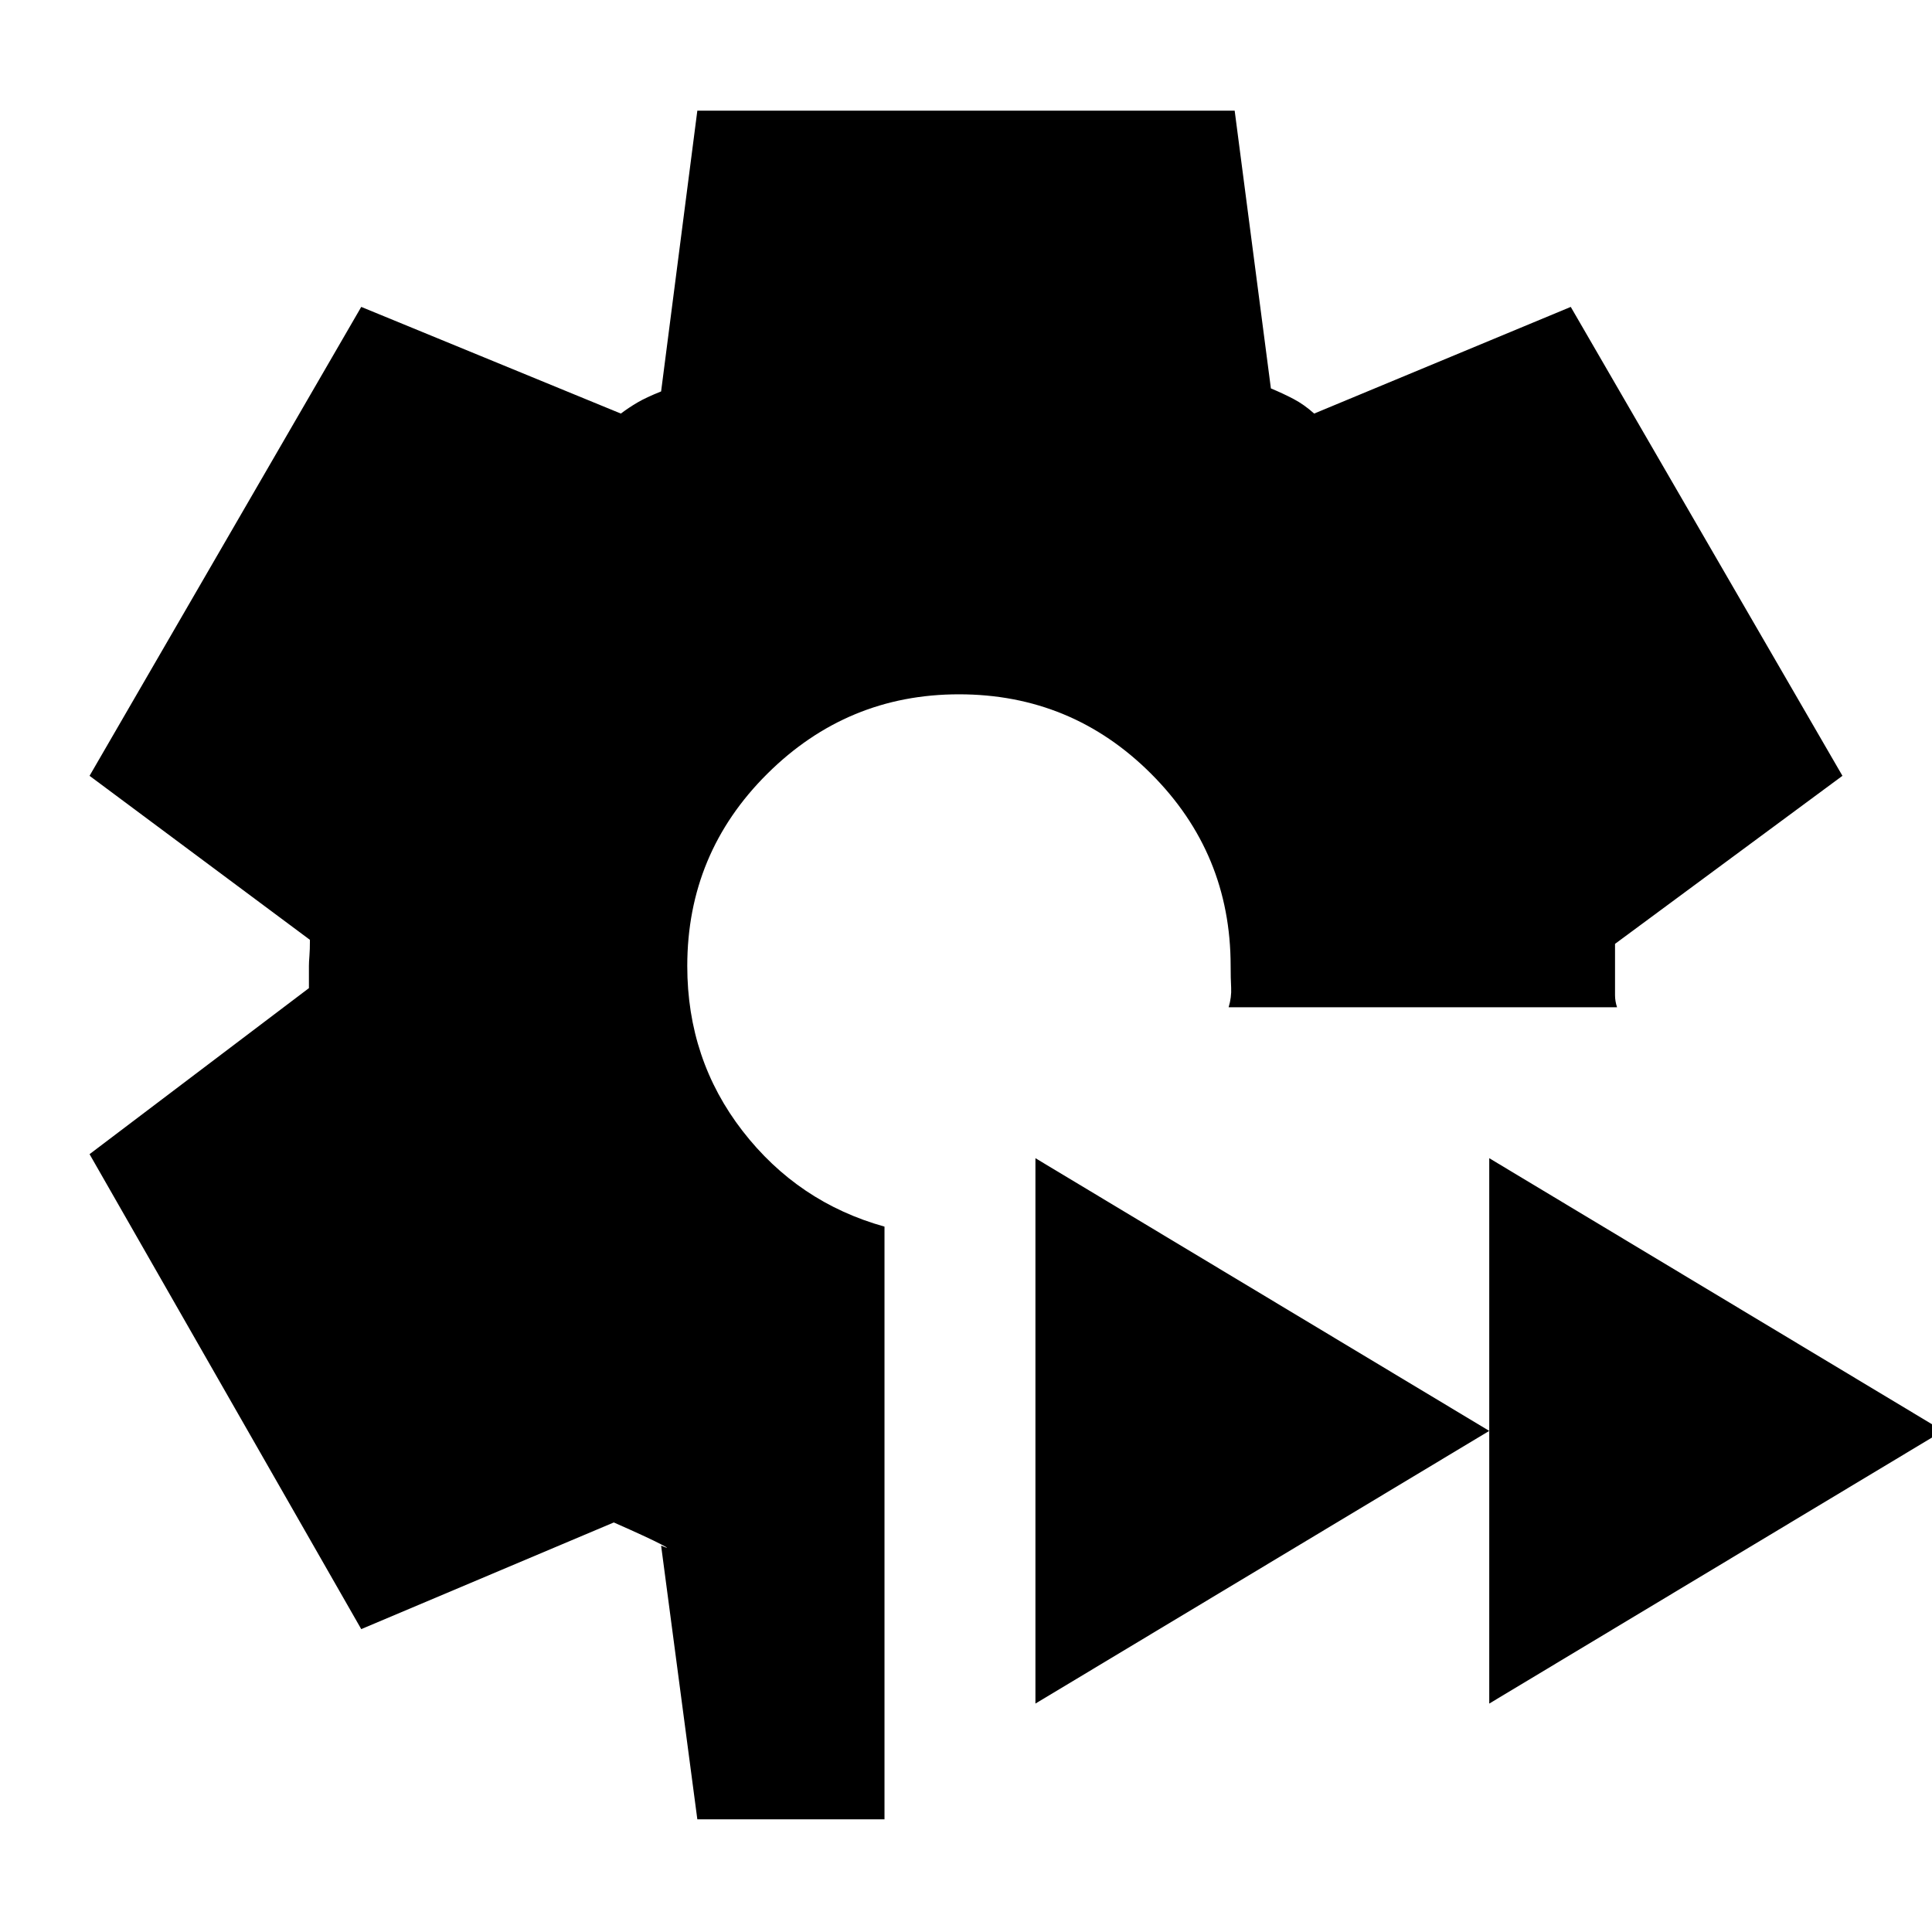 <svg xmlns="http://www.w3.org/2000/svg" height="24" viewBox="0 -960 960 960" width="24"><path d="m346.5-56-18-136q6 2.5-.25-.75T305-203.5l-125.5 53-135-236 109-82.5v-11q0-2 .25-5t.25-8L44.5-574.5l135-233 129 53q4-3 8.25-5.5t11.75-5.5l18-139.5h267l18 138q6 2.5 11.25 5.25T653-754.5l127.5-53 135 233-113 83.5v25.5q0 3 1 6h-193q1.5-5 1.25-9.75T611.5-480q0-56-39.5-95.5T476.5-615q-55.5 0-95.25 39.5T341.5-480q0 46.5 27.5 82t70.5 47.5V-56h-93ZM740-113.5v-271L965.5-249 740-113.5Zm-225.5 0v-271L740-249 514.5-113.5Z"/></svg>